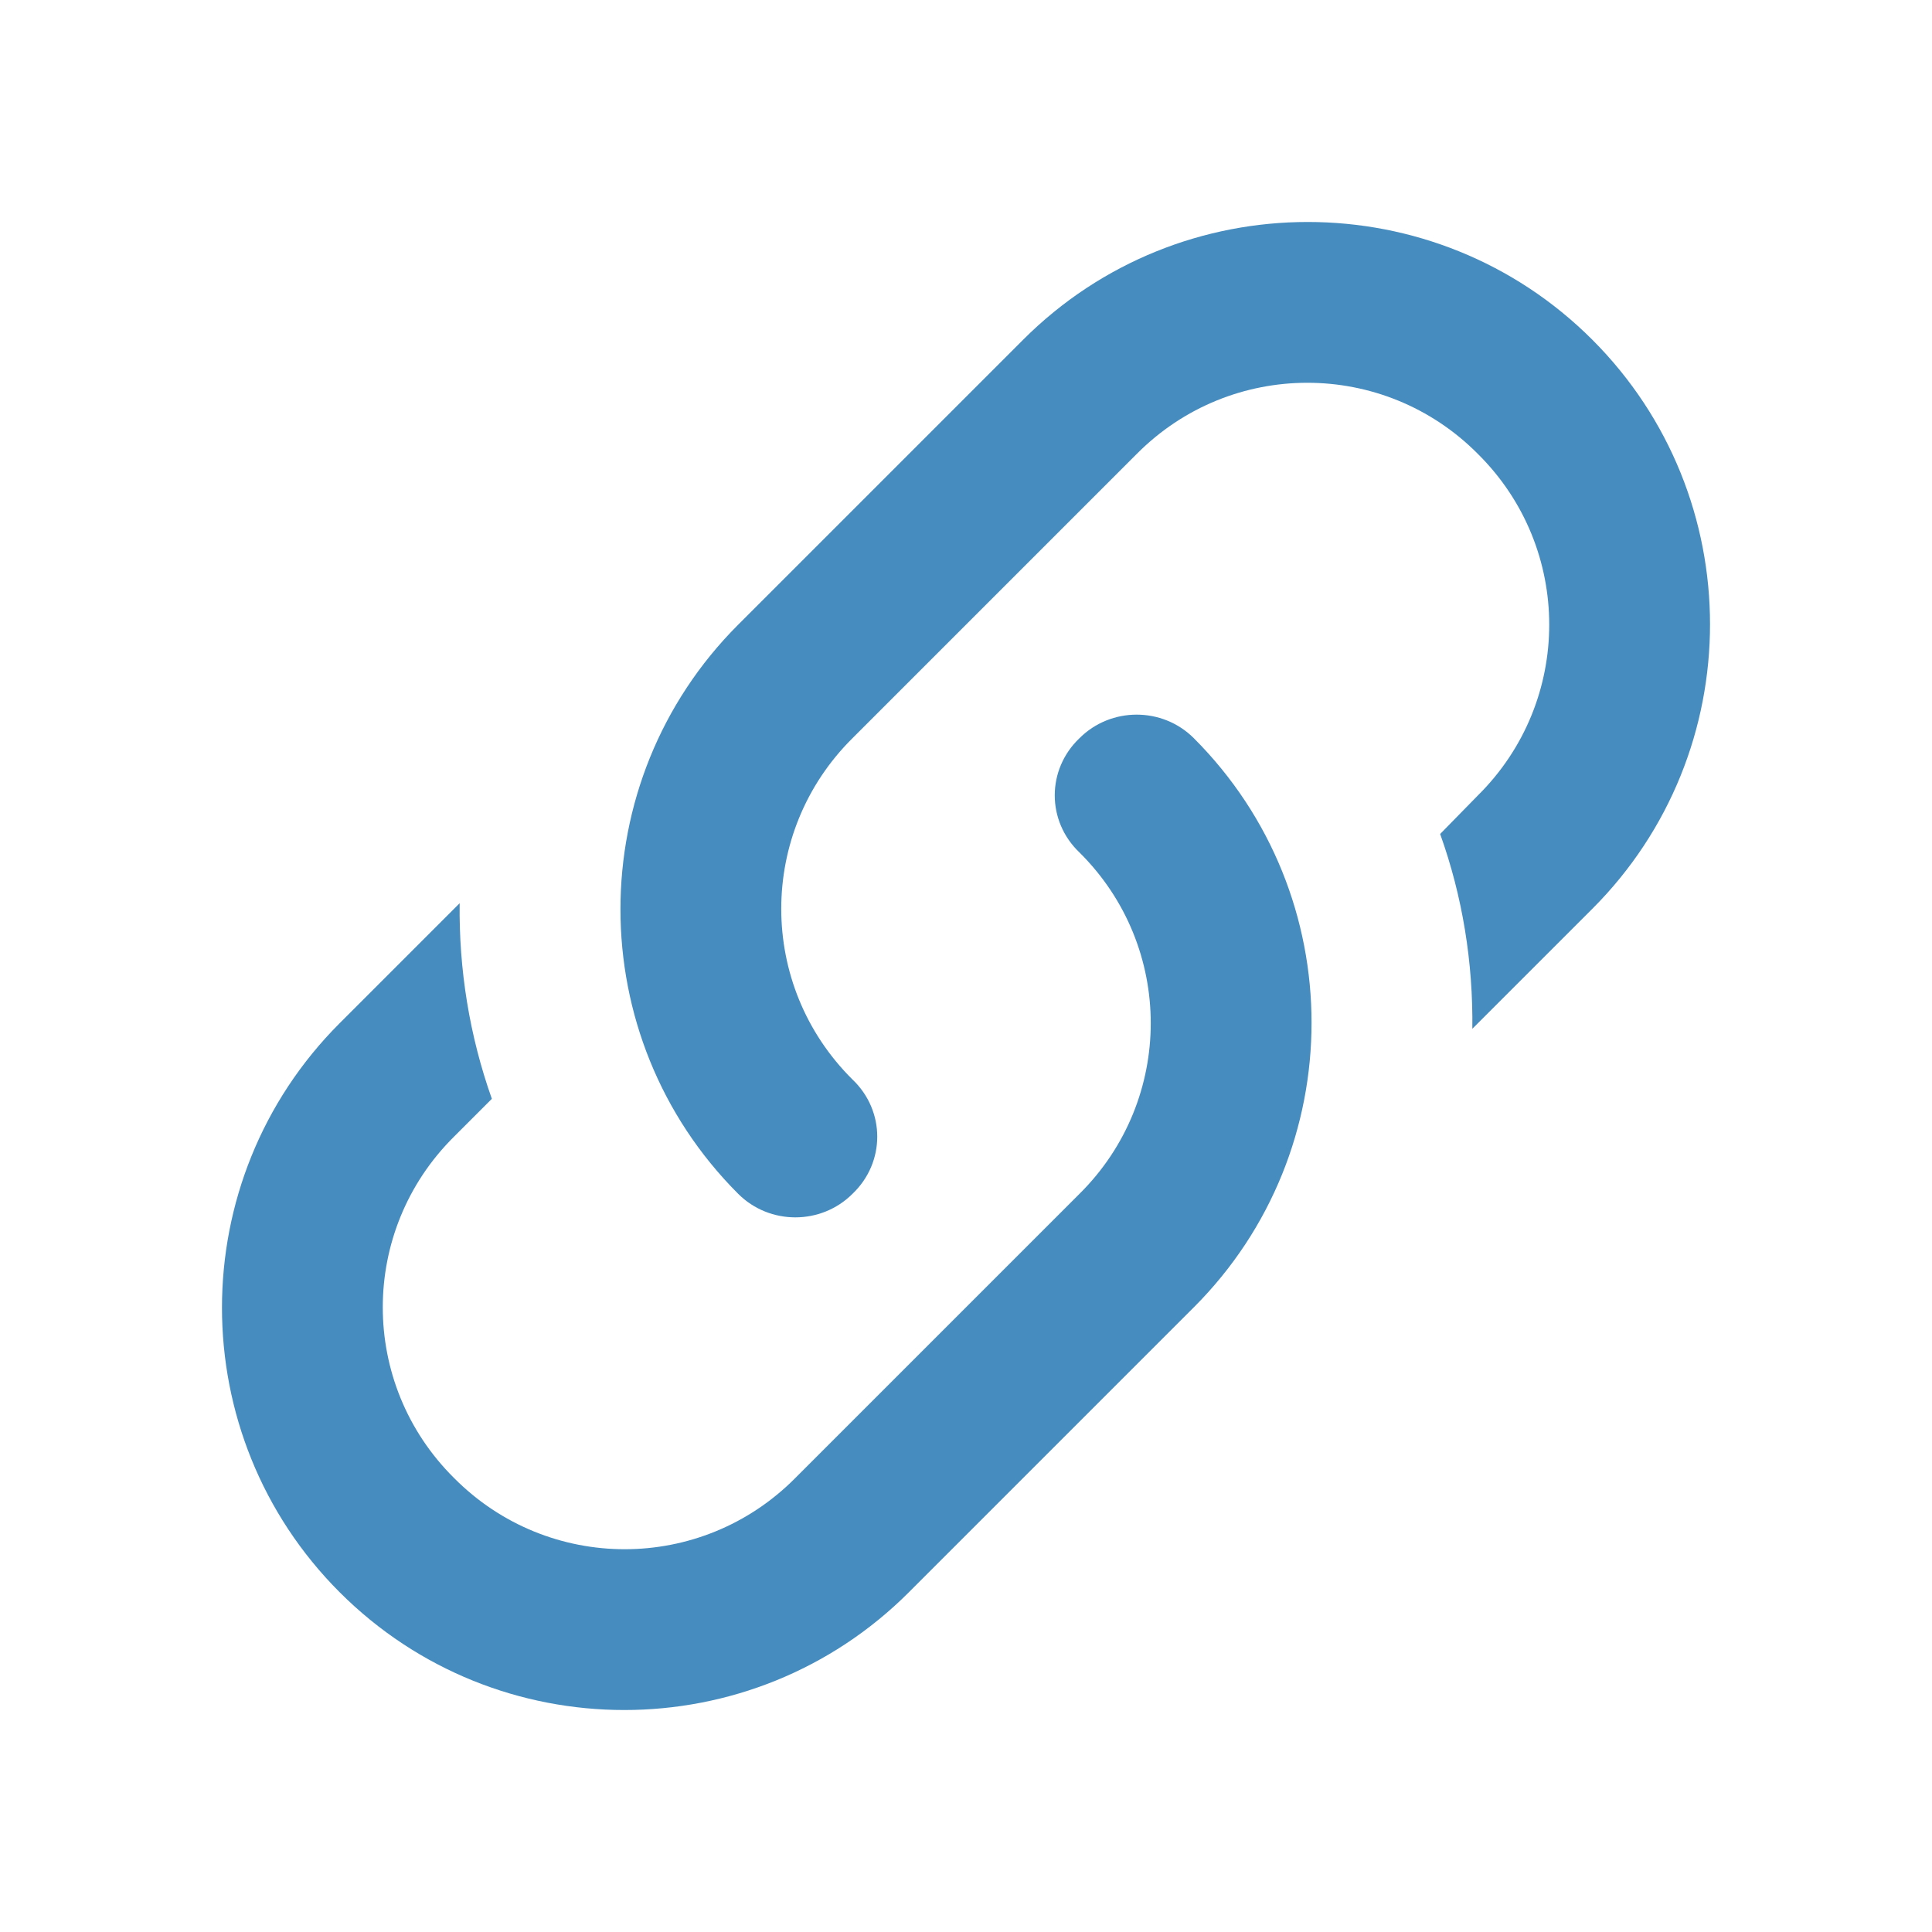 <svg width="22" height="22" viewBox="0 0 24 24" fill="none" xmlns="http://www.w3.org/2000/svg">
<path d="M10.59 13.41C11 13.8 11 14.44 10.59 14.83C10.2 15.22 9.56 15.22 9.17 14.83C7.22 12.88 7.22 9.71 9.17 7.76L12.71 4.22C14.66 2.27 17.83 2.27 19.78 4.22C21.73 6.17 21.73 9.34 19.78 11.29L18.29 12.78C18.3 11.96 18.17 11.14 17.89 10.36L18.36 9.88C19.54 8.71 19.54 6.81 18.36 5.64C17.19 4.46 15.29 4.46 14.12 5.64L10.59 9.17C9.41 10.34 9.41 12.24 10.59 13.41ZM13.41 9.17C13.8 8.78 14.44 8.78 14.83 9.17C16.78 11.12 16.78 14.29 14.83 16.24L11.29 19.78C9.34 21.73 6.17 21.73 4.22 19.78C2.27 17.83 2.27 14.66 4.22 12.71L5.71 11.22C5.7 12.04 5.83 12.86 6.11 13.65L5.64 14.12C4.46 15.29 4.46 17.19 5.64 18.36C6.81 19.54 8.71 19.54 9.88 18.36L13.41 14.83C14.59 13.66 14.59 11.76 13.41 10.59C13 10.2 13 9.56 13.41 9.17Z" fill="#468cbe"/>
</svg>
